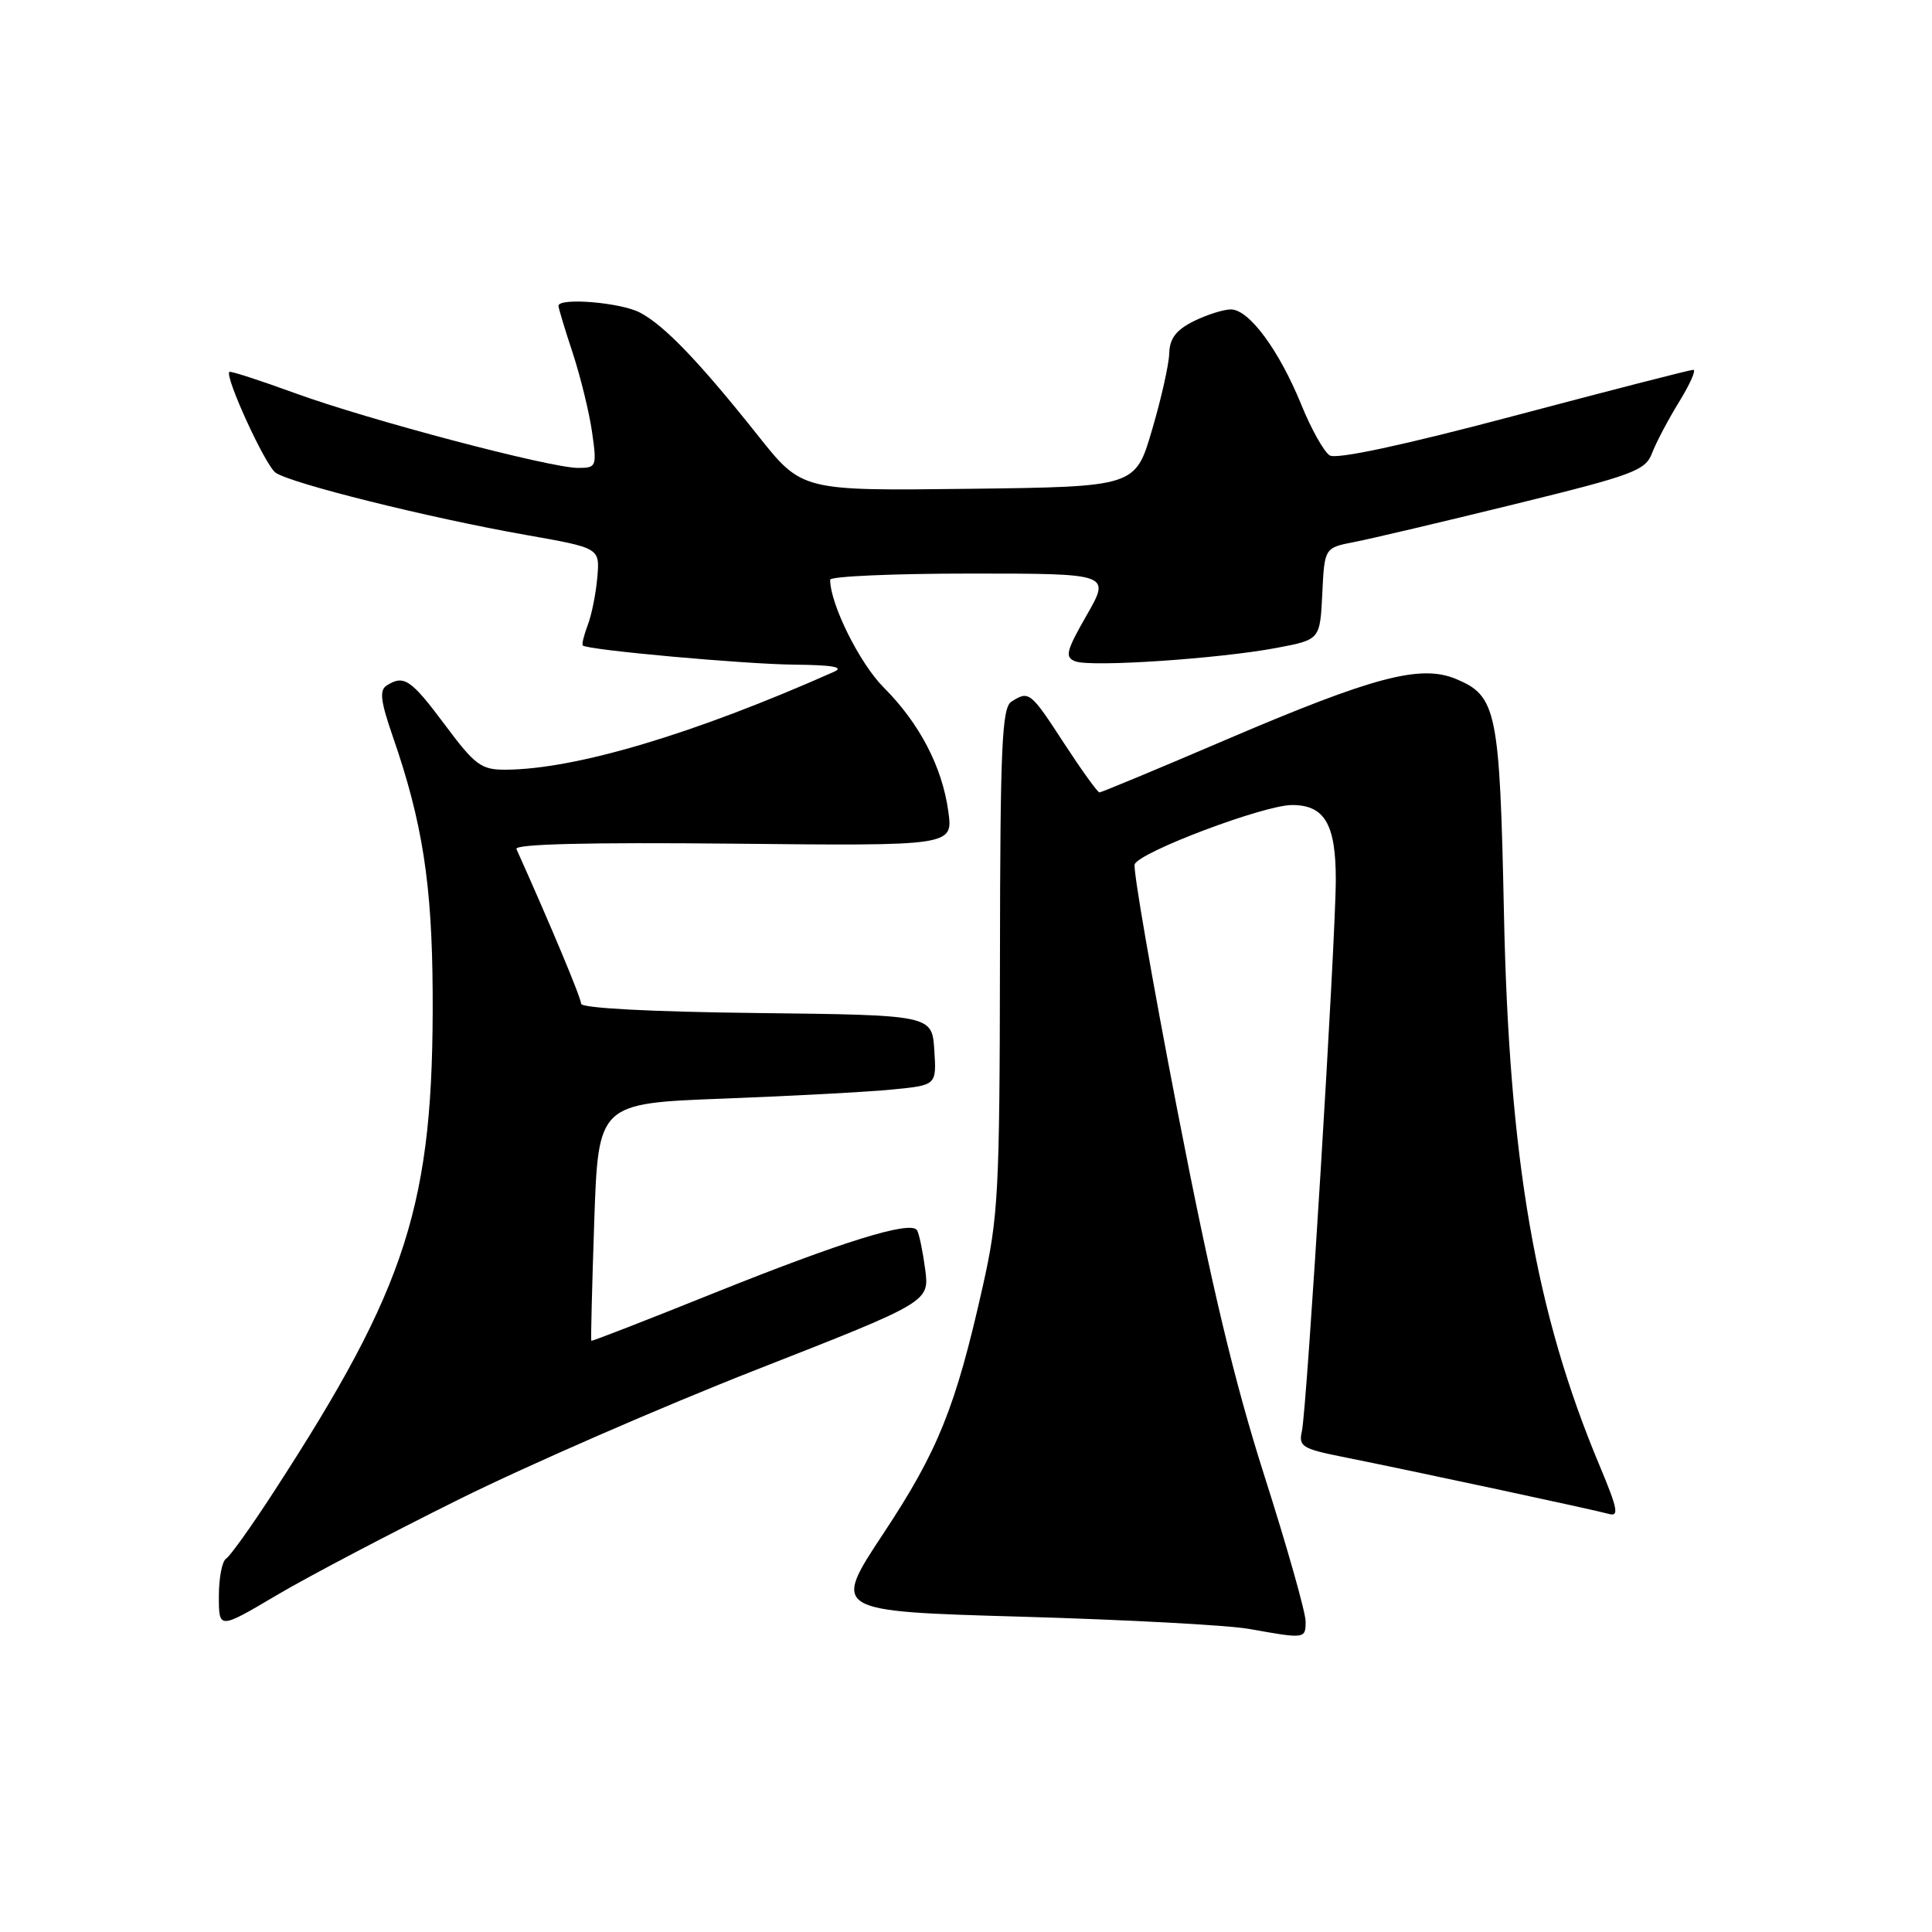 <?xml version="1.0" encoding="UTF-8" standalone="no"?>
<!DOCTYPE svg PUBLIC "-//W3C//DTD SVG 1.1//EN" "http://www.w3.org/Graphics/SVG/1.1/DTD/svg11.dtd" >
<svg xmlns="http://www.w3.org/2000/svg" xmlns:xlink="http://www.w3.org/1999/xlink" version="1.1" viewBox="0 0 256 256">
 <g >
 <path fill="currentColor"
d=" M 173.00 214.84 C 173.00 213.65 170.55 204.99 167.55 195.59 C 163.53 182.99 160.49 170.24 156.00 147.09 C 152.65 129.82 150.11 115.17 150.35 114.53 C 150.98 112.89 167.49 106.67 171.20 106.67 C 175.51 106.67 177.00 109.20 177.00 116.52 C 177.00 124.45 173.17 186.82 172.50 189.68 C 172.05 191.63 172.59 191.98 177.75 193.01 C 187.25 194.91 211.38 200.09 213.17 200.60 C 214.56 201.00 214.36 199.95 211.99 194.29 C 203.47 174.01 199.96 153.77 199.28 121.00 C 198.72 94.12 198.32 92.21 192.91 89.96 C 188.22 88.02 182.01 89.66 162.68 97.92 C 153.58 101.82 145.93 105.00 145.68 105.00 C 145.44 105.00 143.33 102.07 141.00 98.50 C 136.53 91.63 136.35 91.49 134.02 92.97 C 132.76 93.76 132.53 98.92 132.50 127.20 C 132.46 157.99 132.29 161.25 130.21 170.50 C 126.63 186.46 124.31 192.23 117.06 203.19 C 110.24 213.50 110.24 213.50 135.37 214.22 C 149.19 214.62 162.75 215.34 165.50 215.84 C 172.96 217.17 173.00 217.17 173.00 214.84 Z  M 60.88 198.64 C 70.02 194.11 87.77 186.37 100.33 181.45 C 123.16 172.50 123.16 172.50 122.59 168.17 C 122.27 165.78 121.79 163.46 121.51 163.01 C 120.69 161.69 111.64 164.50 94.50 171.38 C 85.70 174.92 78.43 177.75 78.35 177.66 C 78.27 177.57 78.45 170.46 78.74 161.85 C 79.28 146.20 79.28 146.20 95.89 145.57 C 105.03 145.22 115.11 144.68 118.30 144.36 C 124.10 143.79 124.10 143.79 123.80 139.15 C 123.50 134.50 123.50 134.50 100.25 134.23 C 86.16 134.07 77.00 133.58 77.00 133.00 C 77.00 132.24 72.95 122.56 68.43 112.50 C 68.13 111.84 77.95 111.60 97.13 111.79 C 126.28 112.09 126.28 112.09 125.66 107.54 C 124.85 101.61 121.84 95.84 117.10 91.10 C 113.91 87.91 110.00 80.04 110.00 76.82 C 110.00 76.37 118.36 76.00 128.57 76.00 C 147.15 76.00 147.15 76.00 144.00 81.50 C 141.26 86.29 141.06 87.09 142.49 87.63 C 144.55 88.43 161.62 87.28 169.21 85.84 C 174.91 84.76 174.91 84.76 175.21 78.67 C 175.50 72.58 175.50 72.58 179.50 71.81 C 181.70 71.38 191.25 69.13 200.73 66.80 C 216.46 62.94 218.04 62.35 218.91 60.03 C 219.44 58.64 221.05 55.59 222.49 53.25 C 223.93 50.91 224.78 49.00 224.37 49.00 C 223.96 49.00 213.26 51.75 200.60 55.11 C 185.90 59.01 177.06 60.90 176.19 60.34 C 175.43 59.87 173.73 56.83 172.42 53.60 C 169.48 46.39 165.50 41.00 163.10 41.00 C 162.12 41.00 159.89 41.71 158.15 42.57 C 155.84 43.73 154.98 44.86 154.93 46.82 C 154.89 48.30 153.86 52.88 152.64 57.00 C 150.44 64.50 150.44 64.50 128.35 64.77 C 106.26 65.04 106.26 65.04 100.48 57.77 C 92.68 47.96 88.03 43.11 84.80 41.42 C 82.24 40.07 74.00 39.40 74.00 40.53 C 74.00 40.82 74.85 43.64 75.89 46.78 C 76.92 49.93 78.08 54.64 78.45 57.25 C 79.10 61.84 79.04 62.00 76.60 62.00 C 72.87 62.00 48.76 55.63 39.08 52.09 C 34.44 50.40 30.53 49.13 30.39 49.28 C 29.76 49.91 35.12 61.60 36.50 62.62 C 38.42 64.03 56.89 68.63 69.73 70.89 C 79.48 72.61 79.48 72.61 79.15 76.48 C 78.97 78.61 78.40 81.46 77.88 82.82 C 77.37 84.17 77.07 85.39 77.22 85.53 C 77.87 86.13 98.68 88.01 105.29 88.07 C 110.37 88.12 111.91 88.40 110.50 89.02 C 91.86 97.30 76.23 101.95 66.95 101.99 C 63.76 102.00 62.93 101.38 58.95 96.04 C 54.45 90.01 53.52 89.38 51.24 90.83 C 50.25 91.46 50.43 92.92 52.04 97.57 C 55.97 108.90 57.25 117.06 57.33 131.50 C 57.48 159.52 54.04 170.33 36.25 197.72 C 33.32 202.24 30.49 206.20 29.96 206.53 C 29.43 206.85 29.00 209.09 29.00 211.51 C 29.00 215.90 29.00 215.90 36.63 211.39 C 40.82 208.91 51.73 203.18 60.88 198.64 Z "/>
</g>
</svg>